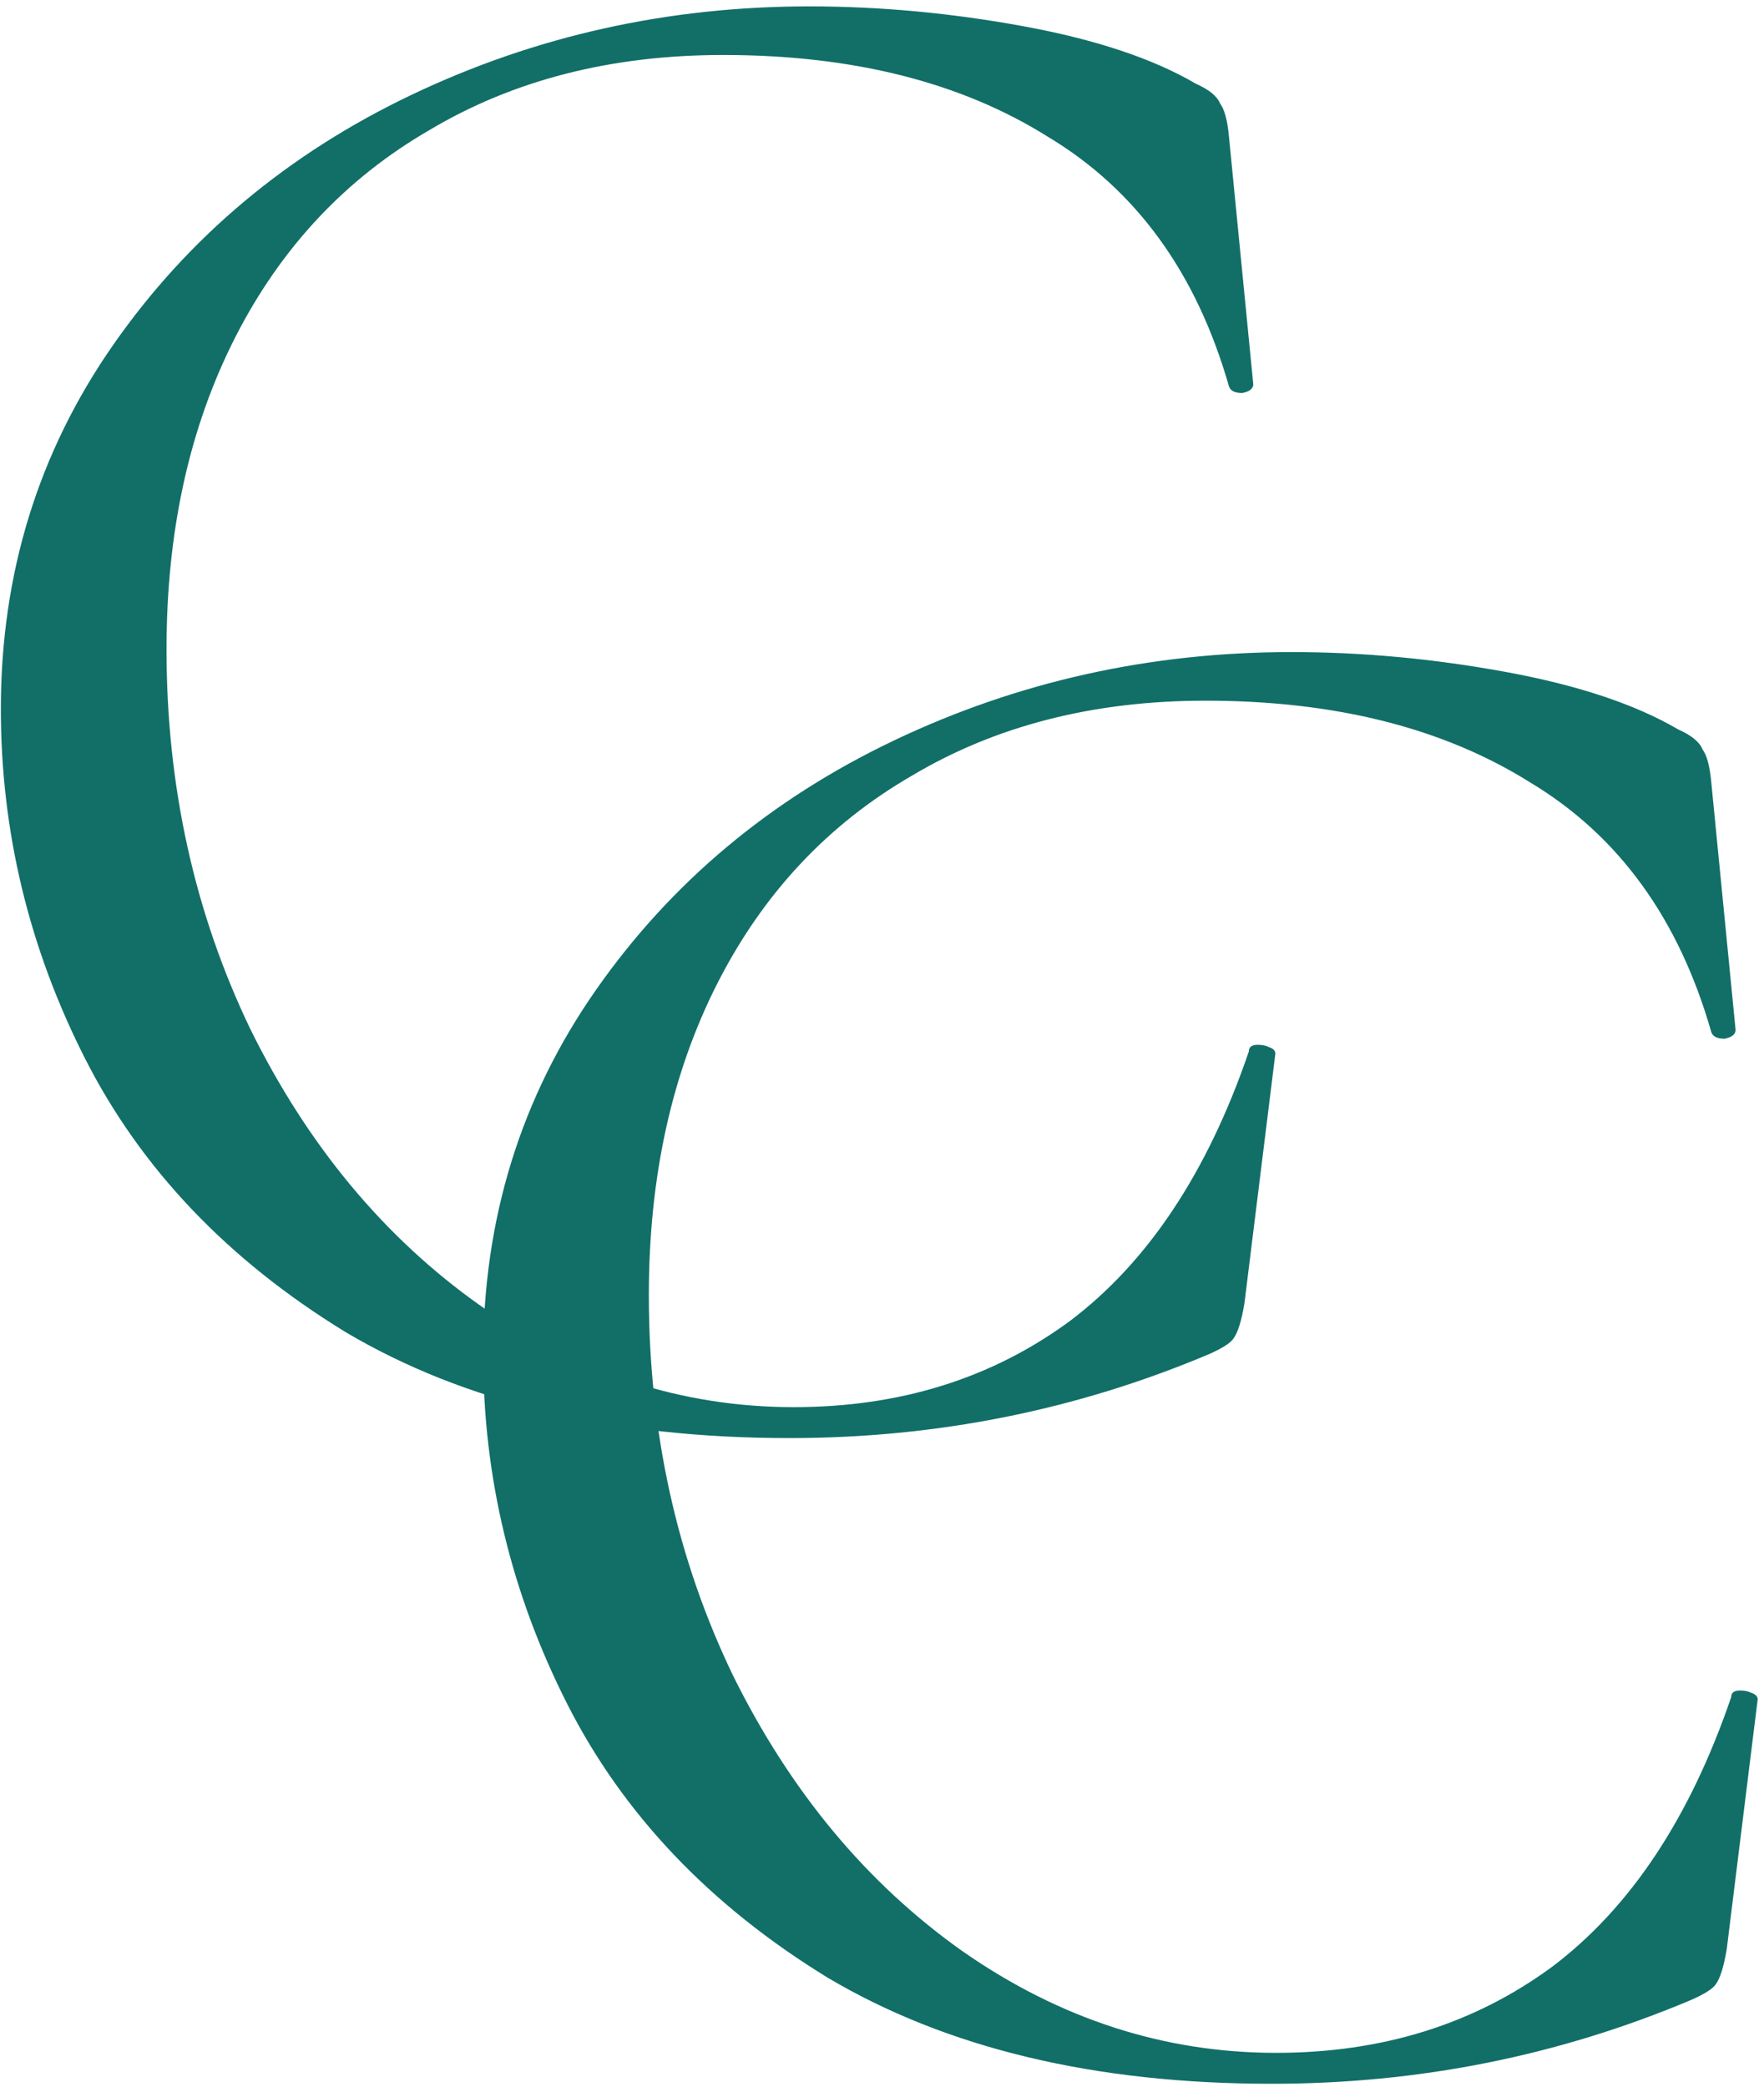 <svg width="230" height="272" viewBox="0 0 230 272" fill="none" xmlns="http://www.w3.org/2000/svg">
<path d="M105.52 0.832C114.736 0.832 124.048 1.696 133.456 3.424C142.864 5.152 150.352 7.648 155.92 10.912C157.648 11.68 158.704 12.544 159.088 13.504C159.664 14.272 160.048 15.712 160.24 17.824L163.408 50.08C163.408 50.656 162.928 51.04 161.968 51.232C161.008 51.232 160.432 50.944 160.24 50.368C156.016 35.584 148.144 24.736 136.624 17.824C125.296 10.72 111.184 7.168 94.288 7.168C79.696 7.168 66.928 10.432 55.984 16.96C45.04 23.296 36.592 32.32 30.64 44.032C24.688 55.744 21.712 69.28 21.712 84.64C21.712 102.496 25.36 119.008 32.656 134.176C40.144 149.344 50.128 161.344 62.608 170.176C75.28 179.008 88.912 183.424 103.504 183.424C117.328 183.424 129.328 179.68 139.504 172.192C149.68 164.512 157.456 152.8 162.832 137.056C162.832 136.48 163.216 136.192 163.984 136.192C164.56 136.192 165.04 136.288 165.424 136.48C166 136.672 166.288 136.96 166.288 137.344L162.256 169.888C161.872 172.192 161.392 173.728 160.816 174.496C160.432 175.072 159.376 175.744 157.648 176.512C140.368 183.808 122.128 187.456 102.928 187.456C79.888 187.456 60.592 182.848 45.04 173.632C29.68 164.224 18.352 152.32 11.056 137.92C3.76 123.52 0.112 108.352 0.112 92.416C0.112 74.752 5.008 58.912 14.8 44.896C24.592 30.88 37.552 20.032 53.68 12.352C69.808 4.672 87.088 0.832 105.52 0.832Z" fill="#116F68"/>
<path d="M168.408 85C177.624 85 186.936 85.864 196.344 87.592C205.752 89.32 213.24 91.816 218.808 95.08C220.536 95.848 221.592 96.712 221.976 97.672C222.552 98.44 222.936 99.88 223.128 101.992L226.296 134.248C226.296 134.824 225.816 135.208 224.856 135.4C223.896 135.4 223.32 135.112 223.128 134.536C218.904 119.752 211.032 108.904 199.512 101.992C188.184 94.888 174.072 91.336 157.176 91.336C142.584 91.336 129.816 94.6 118.872 101.128C107.928 107.464 99.48 116.488 93.528 128.2C87.576 139.912 84.6 153.448 84.6 168.808C84.6 186.664 88.248 203.176 95.544 218.344C103.032 233.512 113.016 245.512 125.496 254.344C138.168 263.176 151.8 267.592 166.392 267.592C180.216 267.592 192.216 263.848 202.392 256.36C212.568 248.68 220.344 236.968 225.72 221.224C225.72 220.648 226.104 220.36 226.872 220.36C227.448 220.36 227.928 220.456 228.312 220.648C228.888 220.84 229.176 221.128 229.176 221.512L225.144 254.056C224.76 256.36 224.28 257.896 223.704 258.664C223.32 259.24 222.264 259.912 220.536 260.68C203.256 267.976 185.016 271.624 165.816 271.624C142.776 271.624 123.48 267.016 107.928 257.8C92.568 248.392 81.24 236.488 73.944 222.088C66.648 207.688 63 192.52 63 176.584C63 158.92 67.896 143.08 77.688 129.064C87.48 115.048 100.44 104.2 116.568 96.52C132.696 88.84 149.976 85 168.408 85Z" fill="#116F68"/>
</svg>
